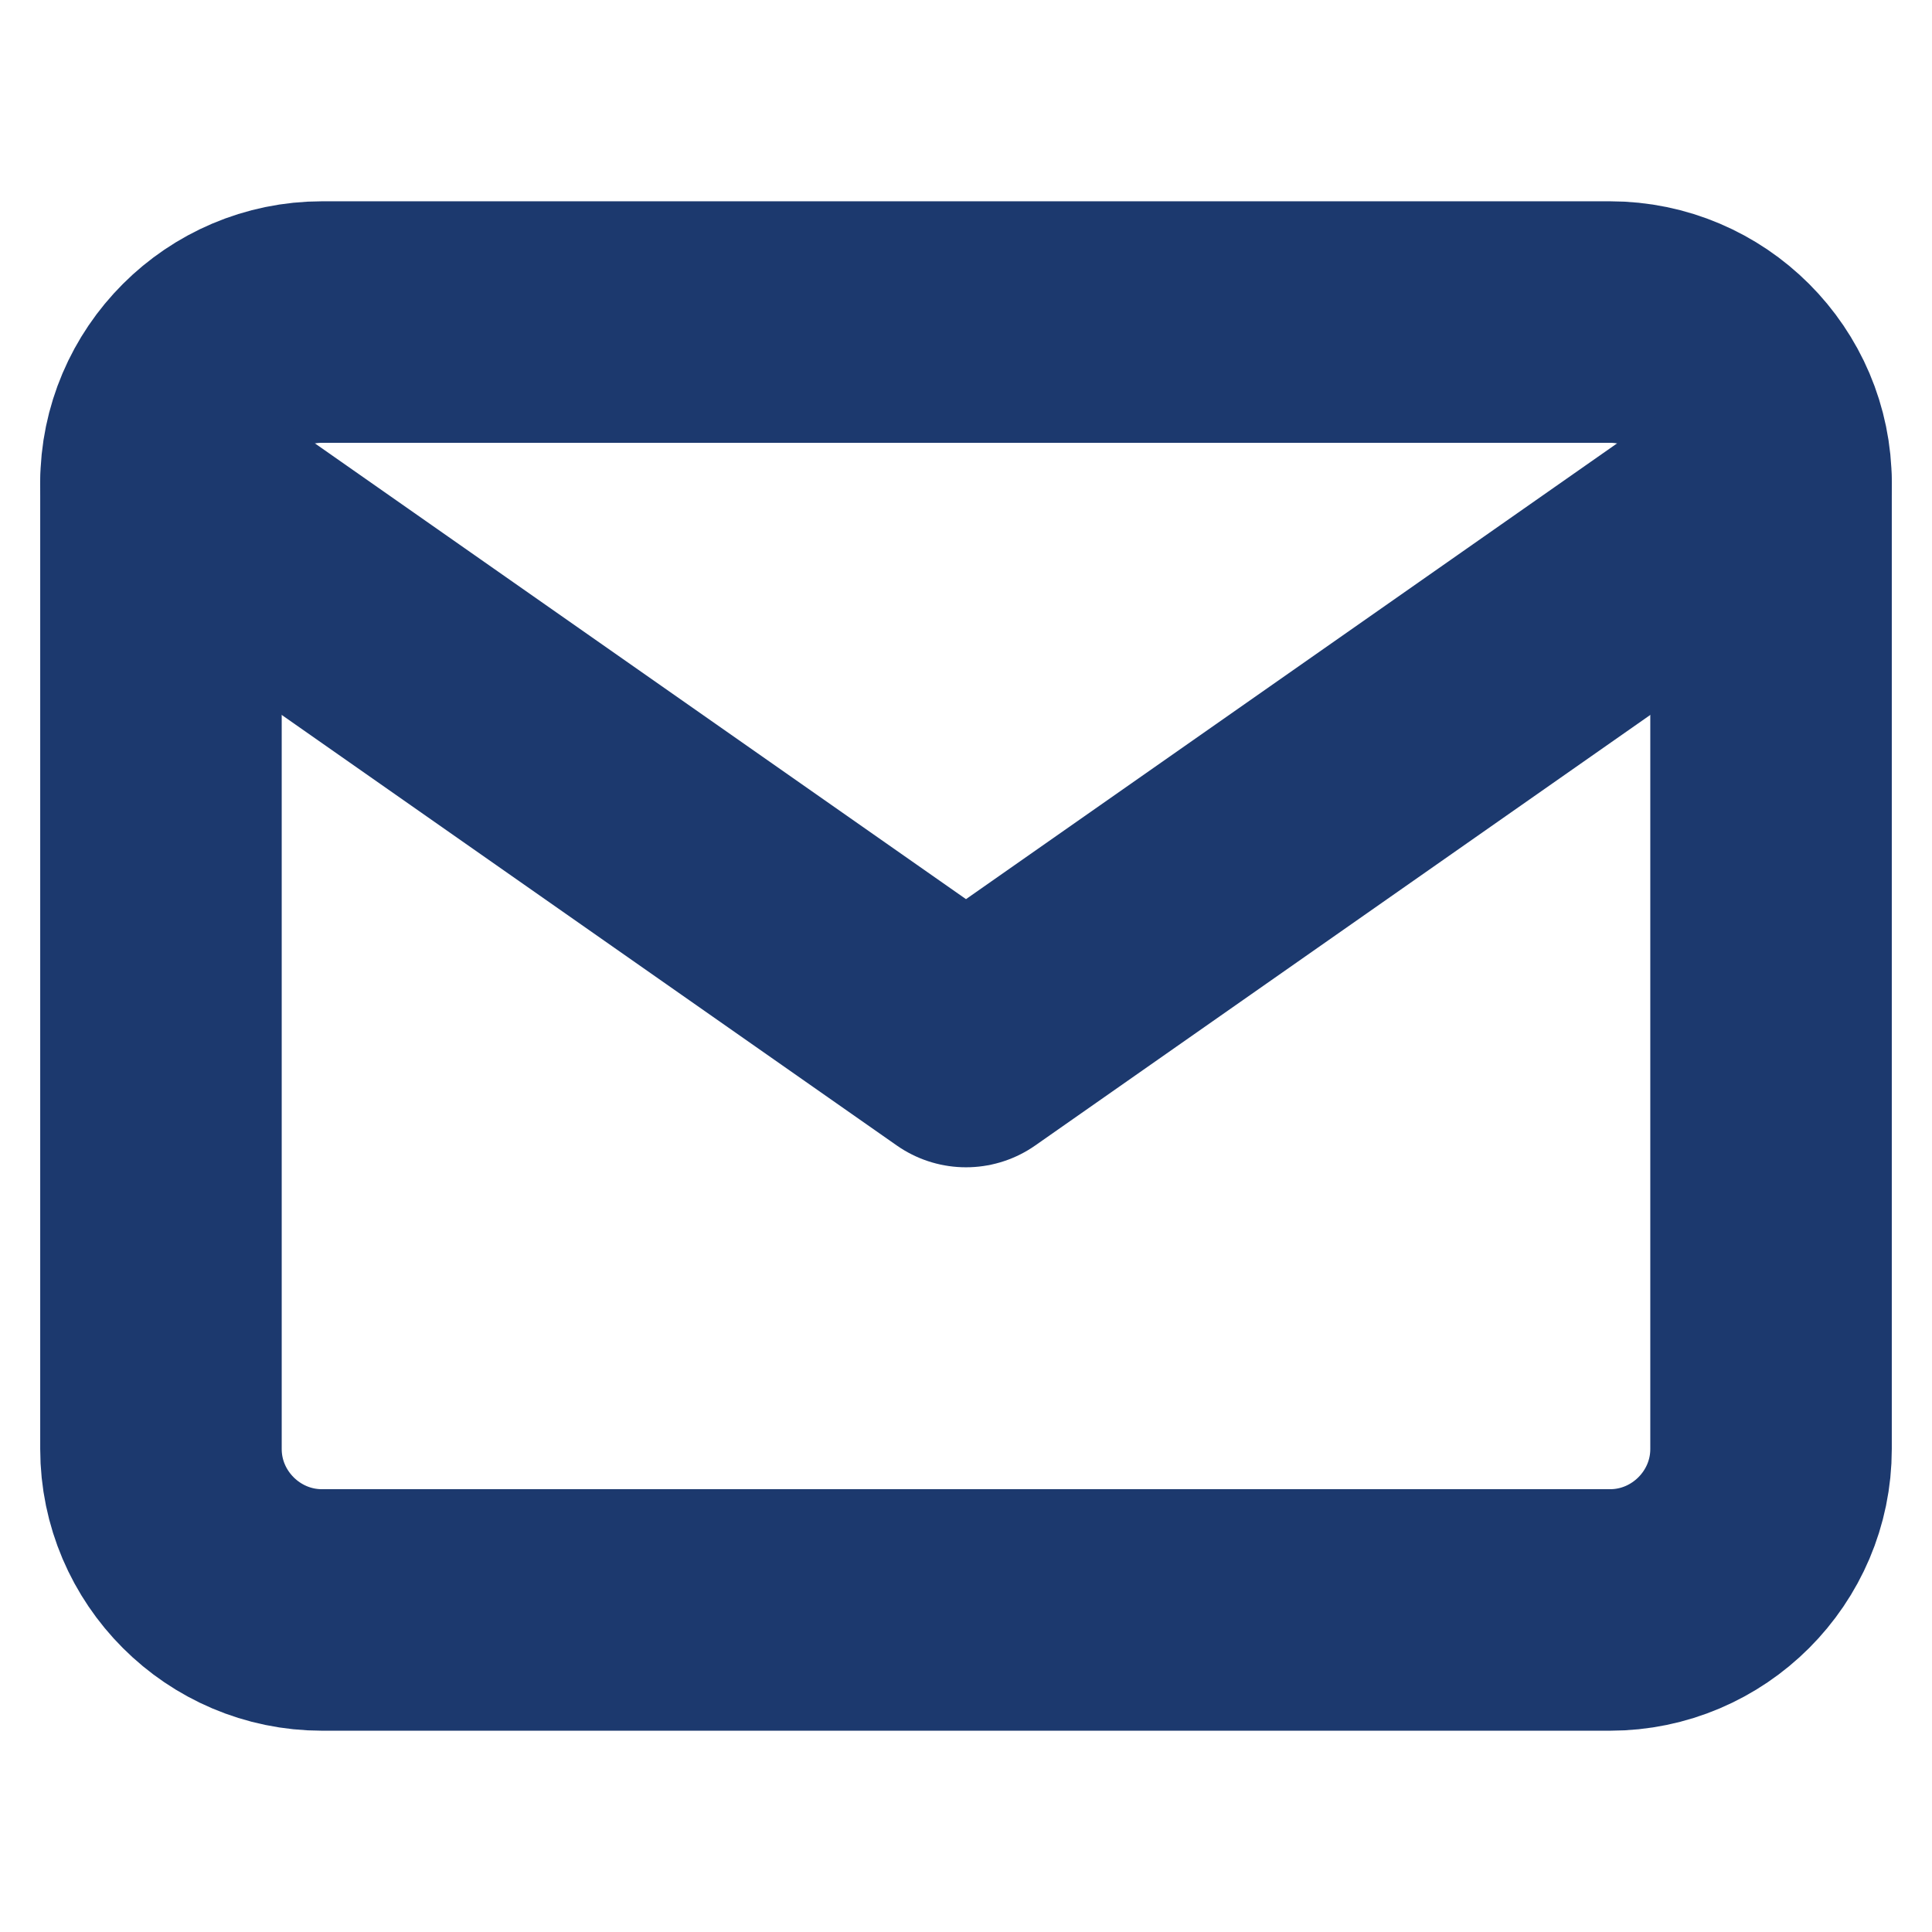 <svg width="16" height="16" viewBox="0 0 16 16" fill="none" xmlns="http://www.w3.org/2000/svg">
<path d="M2.667 2.667H13.333C14.067 2.667 14.667 3.267 14.667 4V12C14.667 12.733 14.067 13.333 13.333 13.333H2.667C1.933 13.333 1.333 12.733 1.333 12V4C1.333 3.267 1.933 2.667 2.667 2.667Z" stroke="#1C396E" stroke-width="2" stroke-linecap="round" stroke-linejoin="round"/>
<path d="M14.667 4L8 8.667L1.333 4" stroke="#1C396E" stroke-width="2" stroke-linecap="round" stroke-linejoin="round"/>
</svg>

